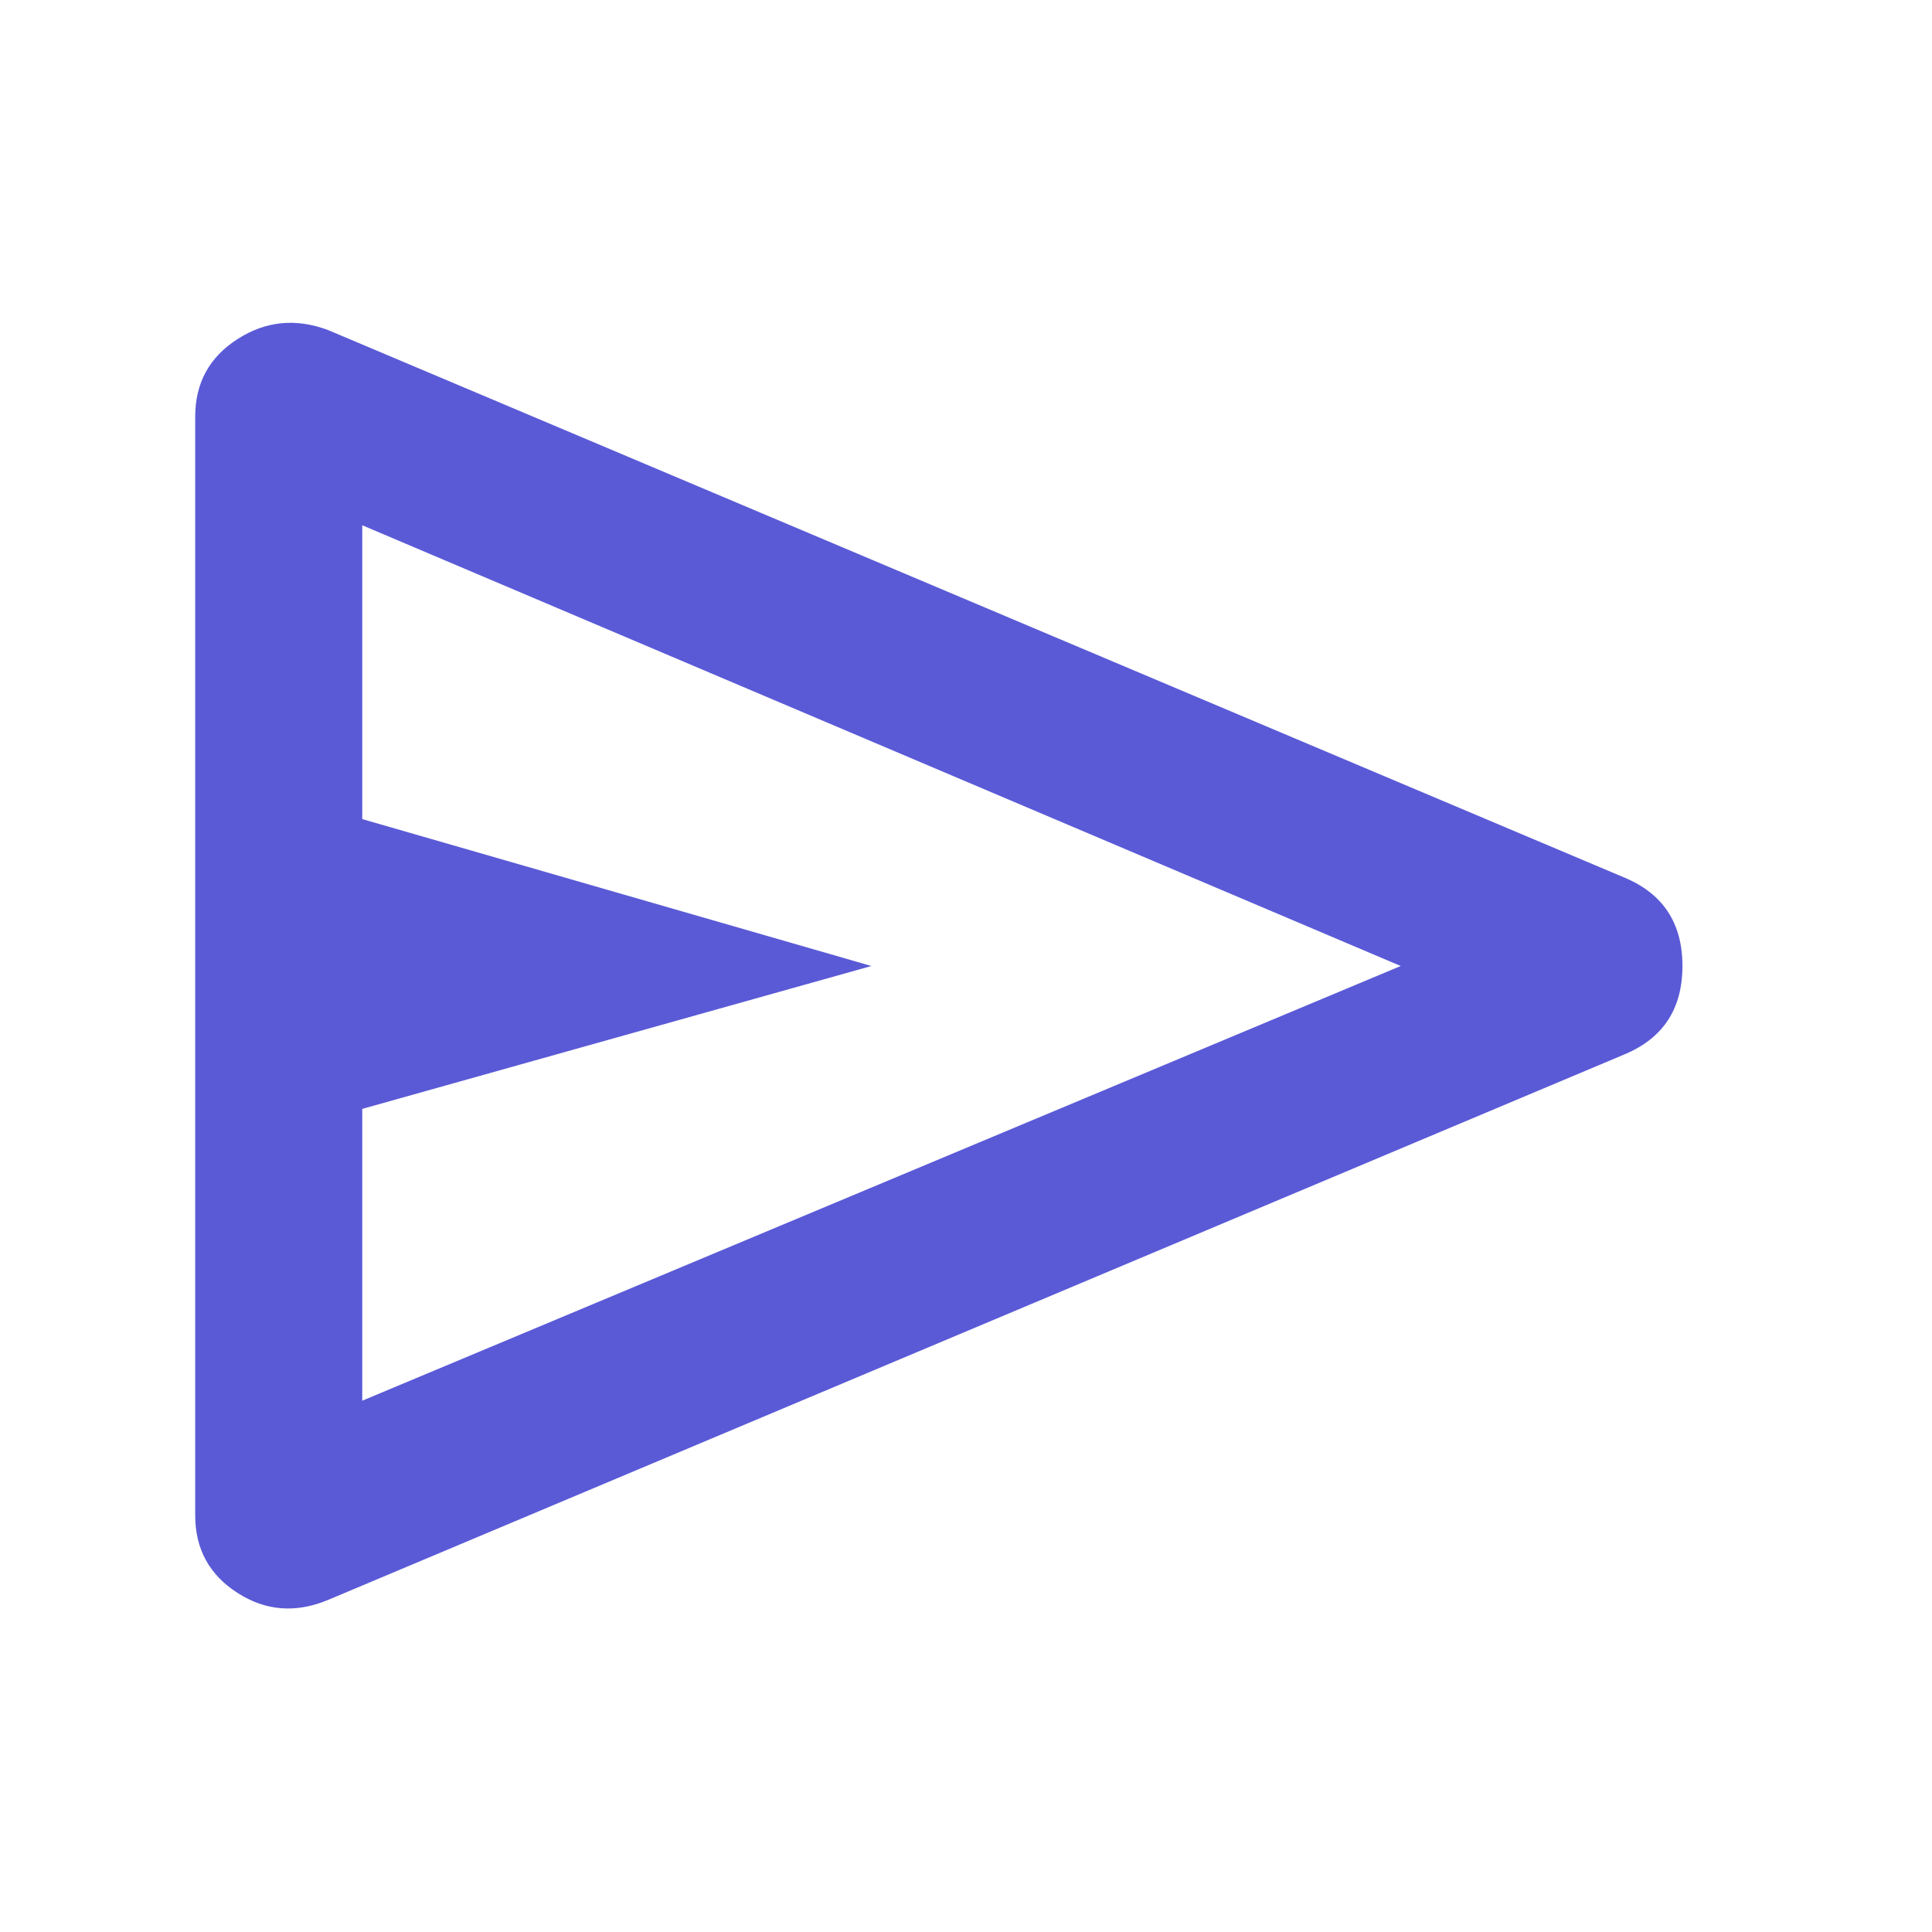 <svg height="48" viewBox="0 -960 960 960" width="48" xmlns="http://www.w3.org/2000/svg"><path fill="rgb(90, 90, 215)" d="m807-436-644 271q-24 10-45-3.5t-21-38.5v-546q0-25 21-38.5t45-4.5l644 272q29 12 29 44t-29 44zm-627 172 516-216-516-219v146l253 73-253 71zm0 0v-435z"/></svg>